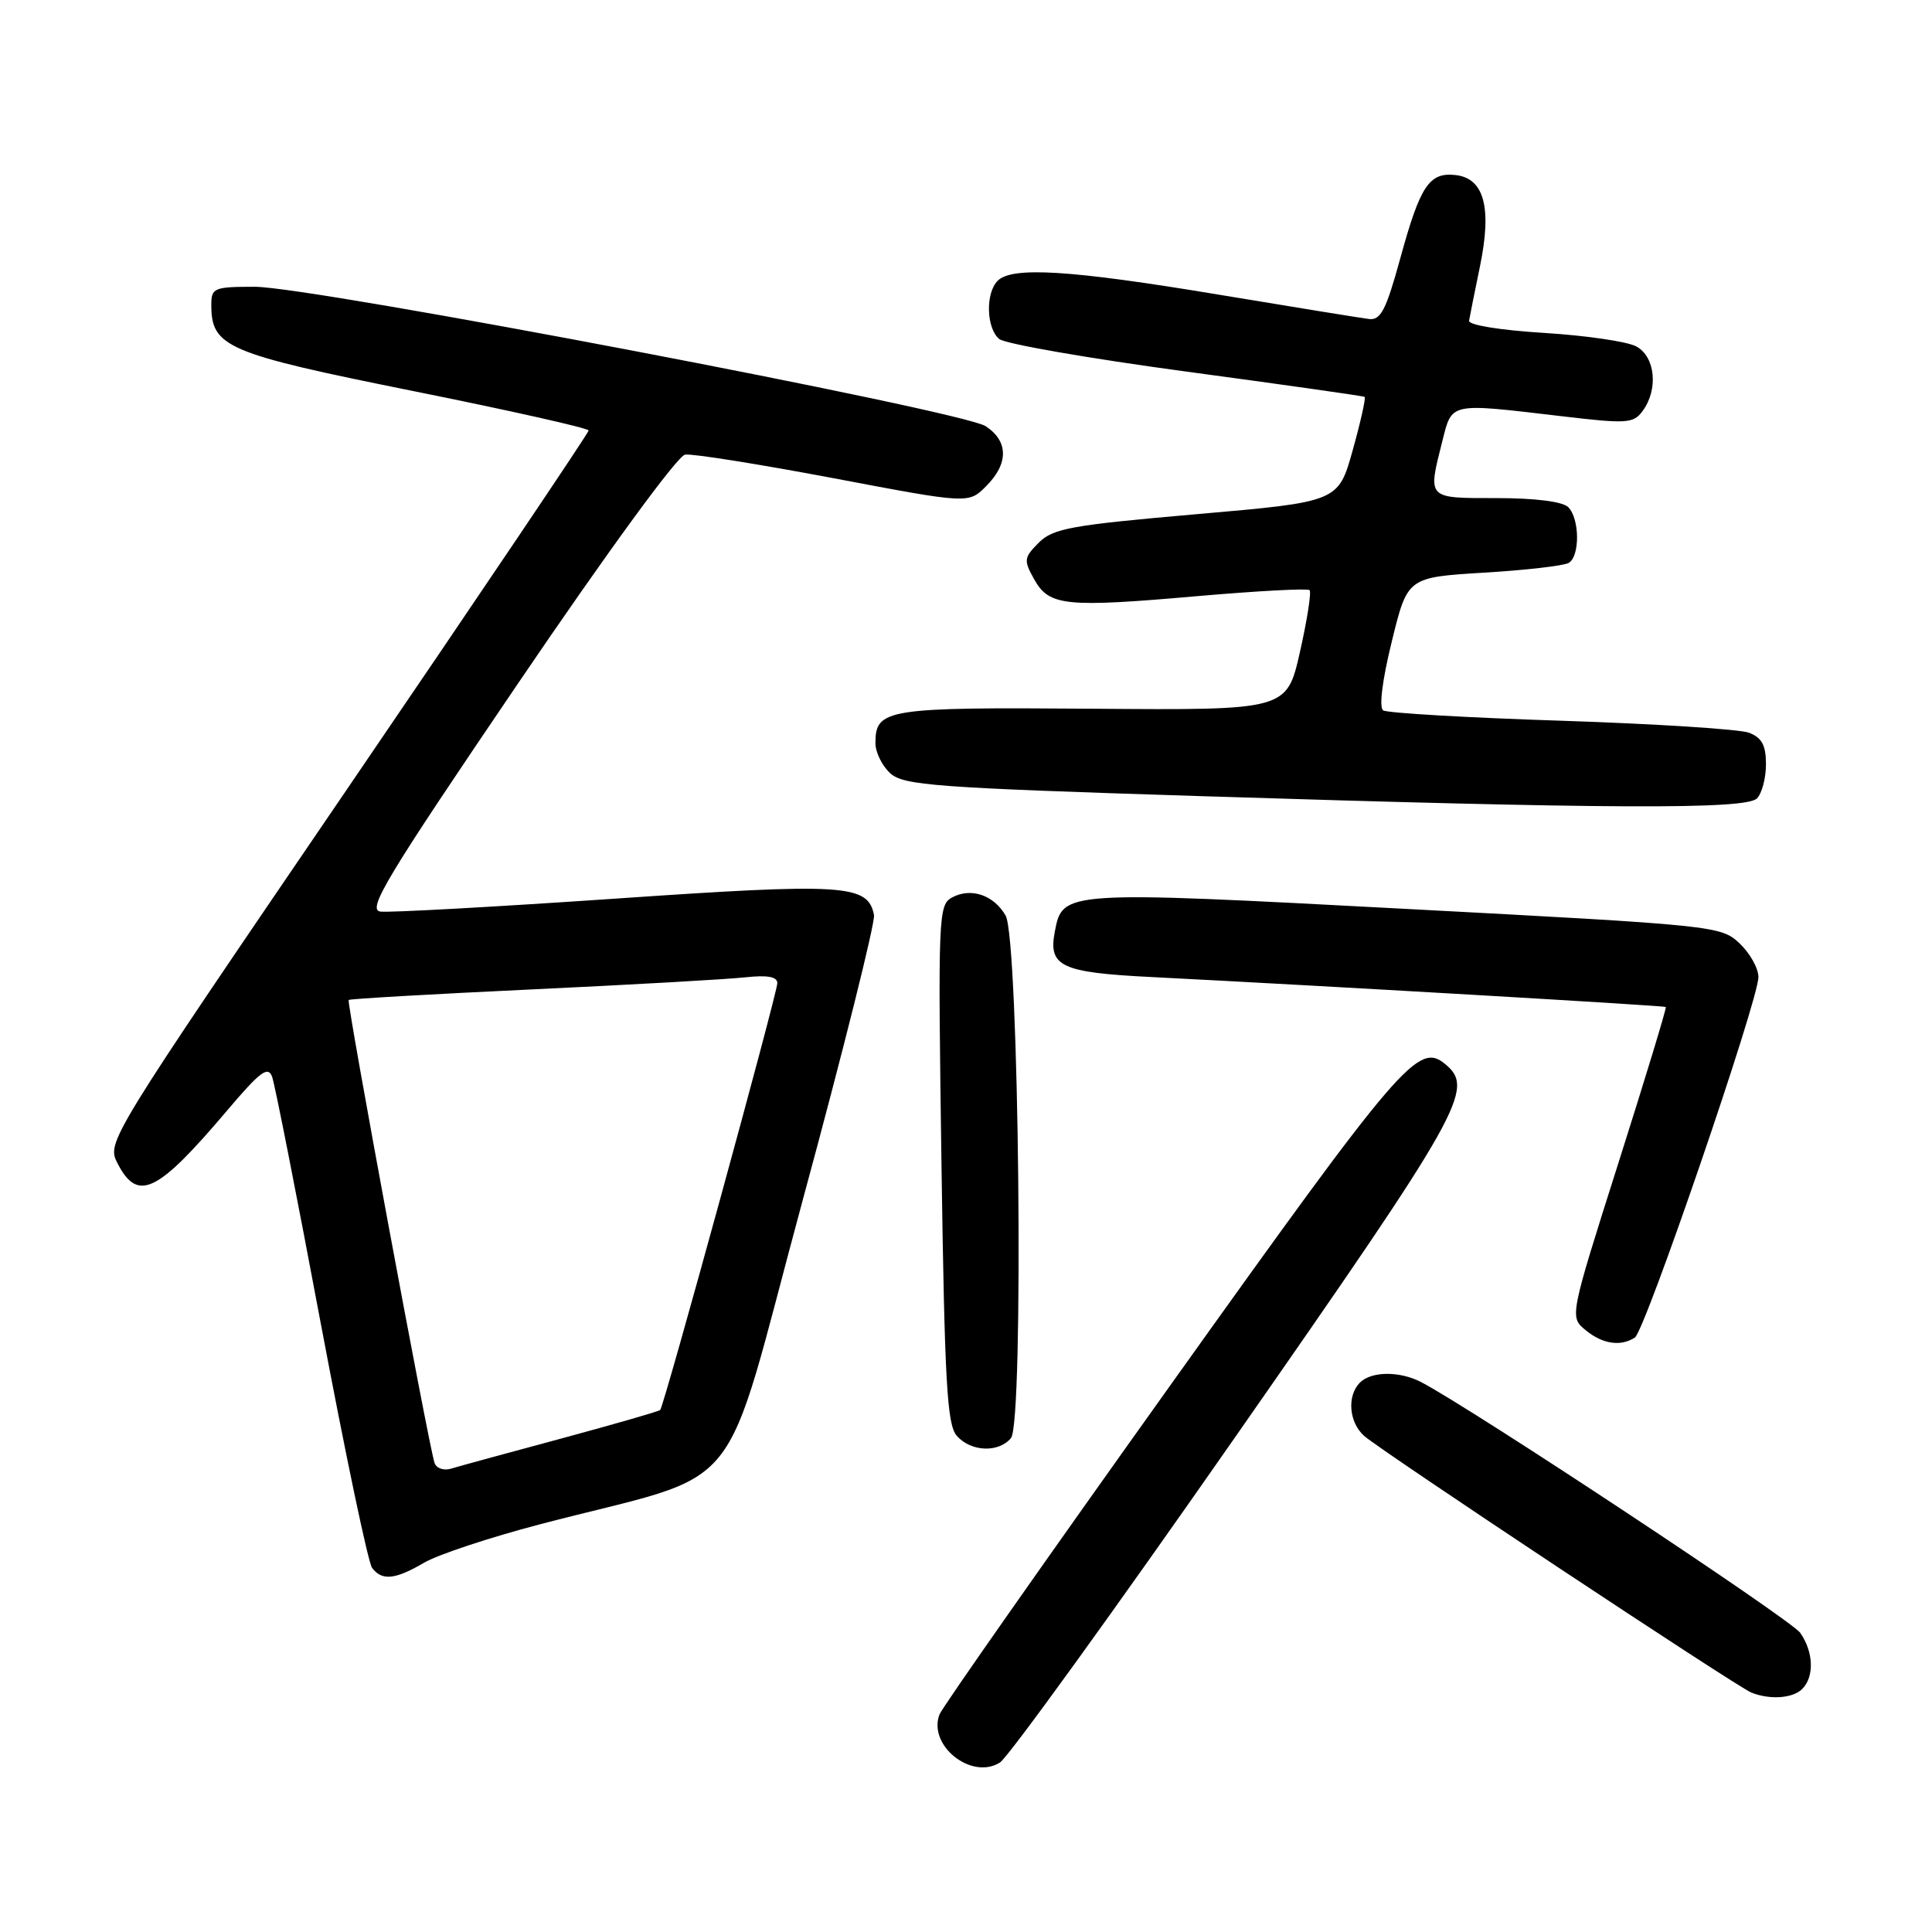 <?xml version="1.0" encoding="UTF-8" standalone="no"?>
<!DOCTYPE svg PUBLIC "-//W3C//DTD SVG 1.1//EN" "http://www.w3.org/Graphics/SVG/1.1/DTD/svg11.dtd" >
<svg xmlns="http://www.w3.org/2000/svg" xmlns:xlink="http://www.w3.org/1999/xlink" version="1.1" viewBox="0 0 256 256">
 <g >
 <path fill="currentColor"
d=" M 163.70 190.38 C 193.84 147.15 195.46 144.28 191.51 141.01 C 187.94 138.05 185.77 140.57 155.31 183.23 C 138.71 206.48 124.84 226.25 124.49 227.17 C 122.91 231.28 128.75 235.92 132.50 233.54 C 133.60 232.84 147.64 213.42 163.70 190.38 Z  M 238.80 223.80 C 240.43 222.17 240.31 218.89 238.54 216.36 C 237.31 214.60 195.13 186.71 188.32 183.14 C 185.48 181.66 181.72 181.68 180.20 183.20 C 178.46 184.94 178.73 188.45 180.75 190.26 C 182.97 192.24 230.15 223.52 232.07 224.28 C 234.55 225.26 237.56 225.04 238.80 223.80 Z  M 56.19 207.07 C 58.01 206.00 64.90 203.72 71.50 201.99 C 99.48 194.66 95.32 199.79 106.37 159.00 C 111.75 139.19 115.99 122.20 115.81 121.25 C 115.02 117.17 111.95 116.98 81.45 119.08 C 65.53 120.17 51.56 120.94 50.41 120.79 C 48.61 120.54 51.14 116.34 68.68 90.50 C 80.51 73.08 89.77 60.39 90.78 60.24 C 91.72 60.09 100.56 61.50 110.42 63.36 C 128.34 66.76 128.34 66.76 130.67 64.42 C 133.66 61.43 133.64 58.46 130.60 56.47 C 127.48 54.43 41.36 38.00 33.76 38.00 C 28.35 38.00 28.00 38.15 28.00 40.39 C 28.00 45.99 29.97 46.83 54.77 51.82 C 67.54 54.39 78.00 56.74 78.00 57.04 C 78.00 57.35 63.63 78.68 46.06 104.46 C 14.18 151.23 14.12 151.33 15.58 154.16 C 18.25 159.33 20.81 158.10 30.06 147.19 C 34.48 141.97 35.52 141.19 36.06 142.69 C 36.42 143.68 39.33 158.45 42.53 175.50 C 45.74 192.55 48.78 207.06 49.30 207.75 C 50.61 209.49 52.35 209.32 56.19 207.07 Z  M 133.96 190.55 C 135.69 188.46 135.03 124.43 133.25 121.32 C 131.69 118.60 128.67 117.57 126.17 118.91 C 124.33 119.89 124.28 121.24 124.75 154.22 C 125.17 183.11 125.48 188.78 126.78 190.25 C 128.64 192.38 132.32 192.53 133.96 190.55 Z  M 216.63 177.23 C 217.98 176.36 233.00 132.53 233.00 129.47 C 233.00 128.30 231.87 126.29 230.49 124.99 C 228.03 122.68 227.26 122.60 186.24 120.43 C 140.87 118.02 140.80 118.03 139.77 123.44 C 138.88 128.06 140.58 128.86 152.50 129.46 C 175.19 130.61 220.51 133.25 220.73 133.43 C 220.85 133.54 218.03 142.82 214.46 154.06 C 207.97 174.50 207.97 174.50 210.10 176.25 C 212.34 178.10 214.75 178.46 216.63 177.23 Z  M 232.80 105.80 C 233.46 105.14 234.00 103.10 234.00 101.28 C 234.00 98.75 233.46 97.75 231.75 97.09 C 230.51 96.62 219.31 95.91 206.87 95.50 C 194.42 95.10 183.81 94.48 183.28 94.13 C 182.71 93.75 183.15 90.15 184.42 85.00 C 186.50 76.50 186.50 76.50 196.63 75.88 C 202.20 75.55 207.26 74.96 207.88 74.58 C 209.37 73.66 209.31 68.71 207.80 67.20 C 207.06 66.46 203.42 66.00 198.30 66.00 C 189.01 66.00 189.17 66.17 191.12 58.44 C 192.42 53.29 191.97 53.39 206.75 55.13 C 215.62 56.18 216.43 56.13 217.67 54.44 C 219.77 51.57 219.33 47.25 216.81 45.90 C 215.60 45.25 210.09 44.45 204.56 44.11 C 198.76 43.75 194.57 43.07 194.66 42.50 C 194.75 41.95 195.40 38.69 196.11 35.26 C 197.70 27.53 196.67 23.64 192.90 23.20 C 189.38 22.79 188.19 24.58 185.55 34.21 C 183.66 41.09 182.96 42.46 181.39 42.27 C 180.35 42.14 171.33 40.68 161.35 39.02 C 141.86 35.78 134.11 35.29 132.20 37.20 C 130.56 38.84 130.69 43.49 132.40 44.92 C 133.17 45.56 144.31 47.50 157.15 49.23 C 169.99 50.96 180.65 52.47 180.82 52.59 C 181.00 52.72 180.29 55.90 179.24 59.66 C 177.33 66.50 177.33 66.50 158.56 68.13 C 141.96 69.58 139.54 70.01 137.65 71.90 C 135.66 73.90 135.62 74.23 137.04 76.77 C 139.02 80.31 141.13 80.53 158.78 78.98 C 166.64 78.30 173.28 77.94 173.53 78.20 C 173.78 78.45 173.21 82.14 172.25 86.39 C 170.50 94.11 170.50 94.11 144.78 93.91 C 117.40 93.70 116.00 93.92 116.00 98.47 C 116.00 99.69 116.89 101.49 117.97 102.47 C 119.74 104.07 123.96 104.38 158.72 105.48 C 213.03 107.20 231.32 107.28 232.80 105.80 Z  M 57.57 193.82 C 56.74 191.20 45.90 132.77 46.20 132.50 C 46.36 132.35 57.30 131.72 70.50 131.10 C 83.70 130.48 96.41 129.76 98.75 129.50 C 101.70 129.18 103.00 129.42 103.00 130.27 C 103.00 131.59 88.00 186.28 87.48 186.83 C 87.32 187.01 81.40 188.71 74.34 190.62 C 67.28 192.52 60.71 194.31 59.75 194.61 C 58.77 194.90 57.80 194.55 57.57 193.82 Z "/>
</g>
</svg>